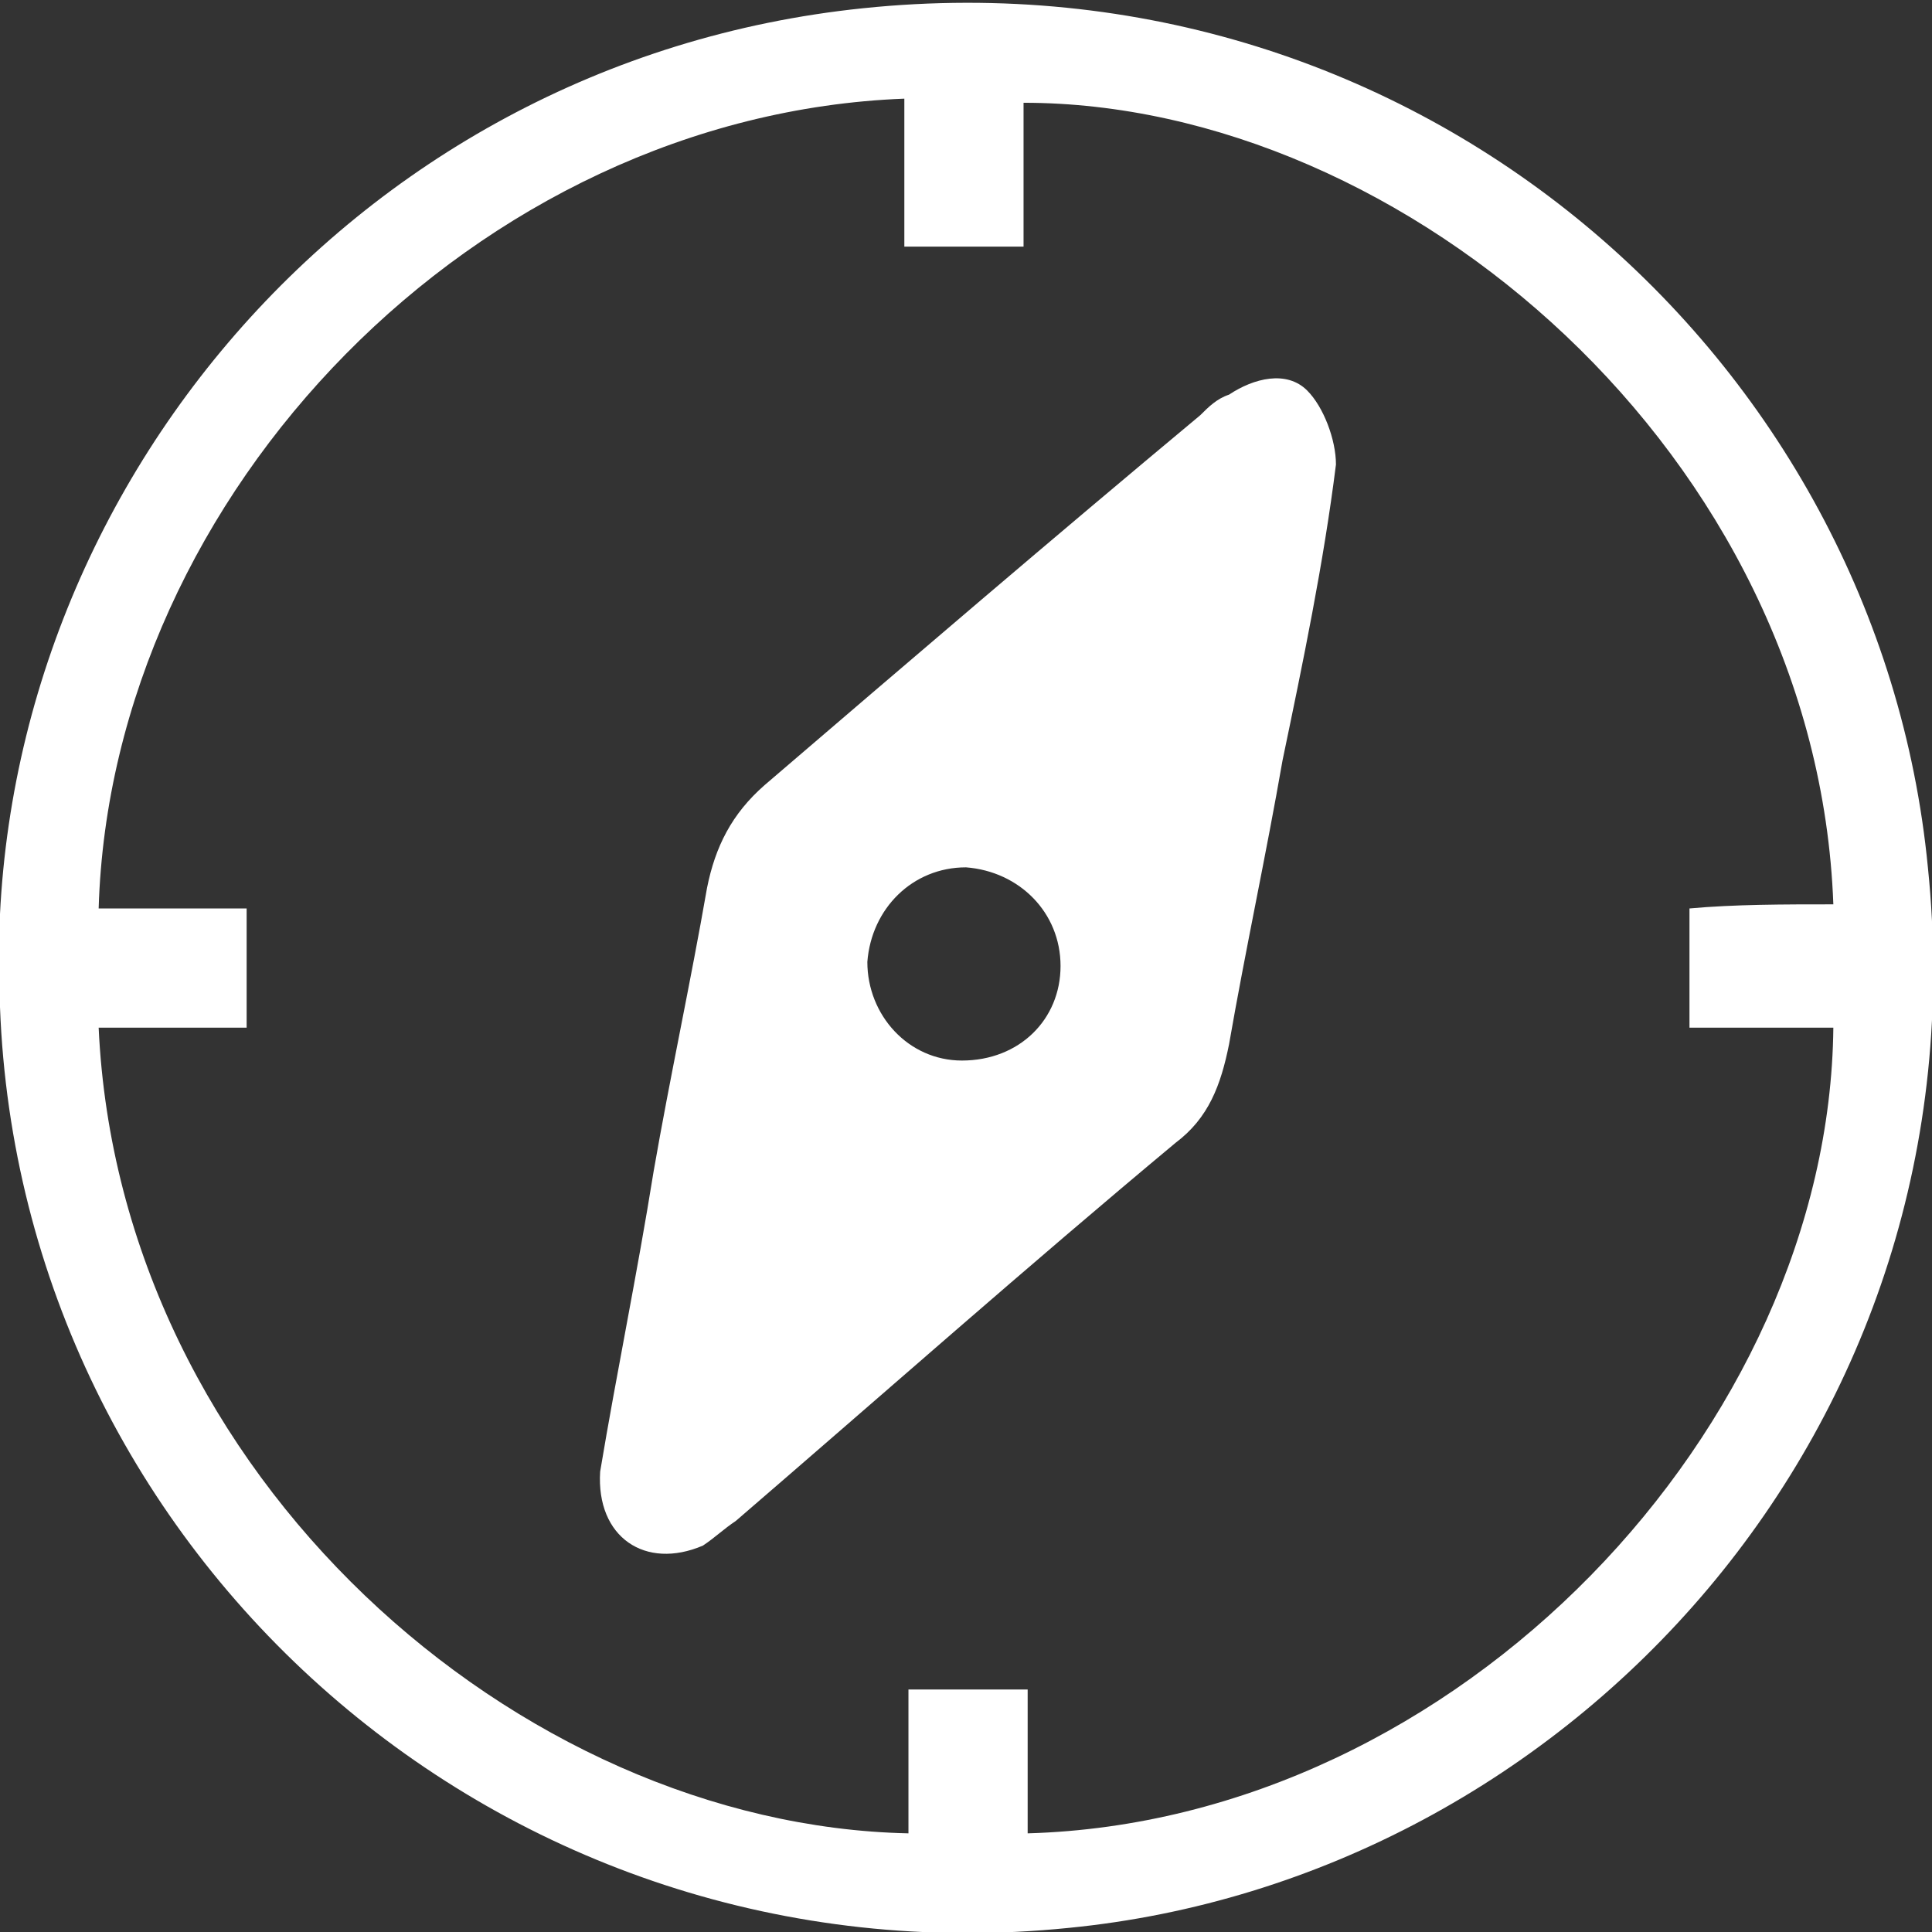 <svg xmlns="http://www.w3.org/2000/svg" xml:space="preserve" width="47" height="47" style="overflow:visible;enable-background:new 0 0 47 47" viewBox="0 0 47 47">
  <rect x="0" y="0" width="47" height="47" fill="#333333" stroke="none"/>
  <style>
    .st0{fill:#FFFFFF}
  </style>
  <path d="M0 24.5c-.6-12 8.4-23 21-24.3 13.5-1.4 24.7 8.5 25.9 20.9 1.4 13.6-8.7 24.6-20.9 25.8C12.2 48.3.5 37.8 0 24.5zM44.6 22C44.2 11.1 34.2 2.5 24.9 2.5V6H22V2.4C11.6 2.8 2.7 12 2.4 22.1H6V25H2.4c.5 10.9 10.2 19.4 19.7 19.6v-3.5H25v3.5c10.5-.3 19.5-9.9 19.6-19.6h-3.5v-2.9c1.1-.1 2.3-.1 3.5-.1z" class="st0"/>
  <path d="M14.6 35.8c.4-2.4.9-4.8 1.3-7.3.4-2.3.9-4.6 1.3-6.9.2-1 .6-1.8 1.4-2.5 3.5-3 7-6 10.6-9 .2-.2.4-.4.7-.5.6-.4 1.4-.6 1.9-.1.4.4.7 1.2.7 1.8-.3 2.4-.8 4.8-1.3 7.2-.4 2.3-.9 4.6-1.3 6.9-.2 1-.5 1.8-1.3 2.4-3.6 3-7.1 6.1-10.7 9.2-.3.2-.5.4-.8.6-1.4.6-2.6-.2-2.5-1.8zm11.2-12.3c0-1.3-1-2.3-2.3-2.4-1.3 0-2.3 1-2.4 2.3 0 1.3 1 2.4 2.3 2.4 1.4 0 2.4-1 2.4-2.3z" class="st0"/>
</svg>